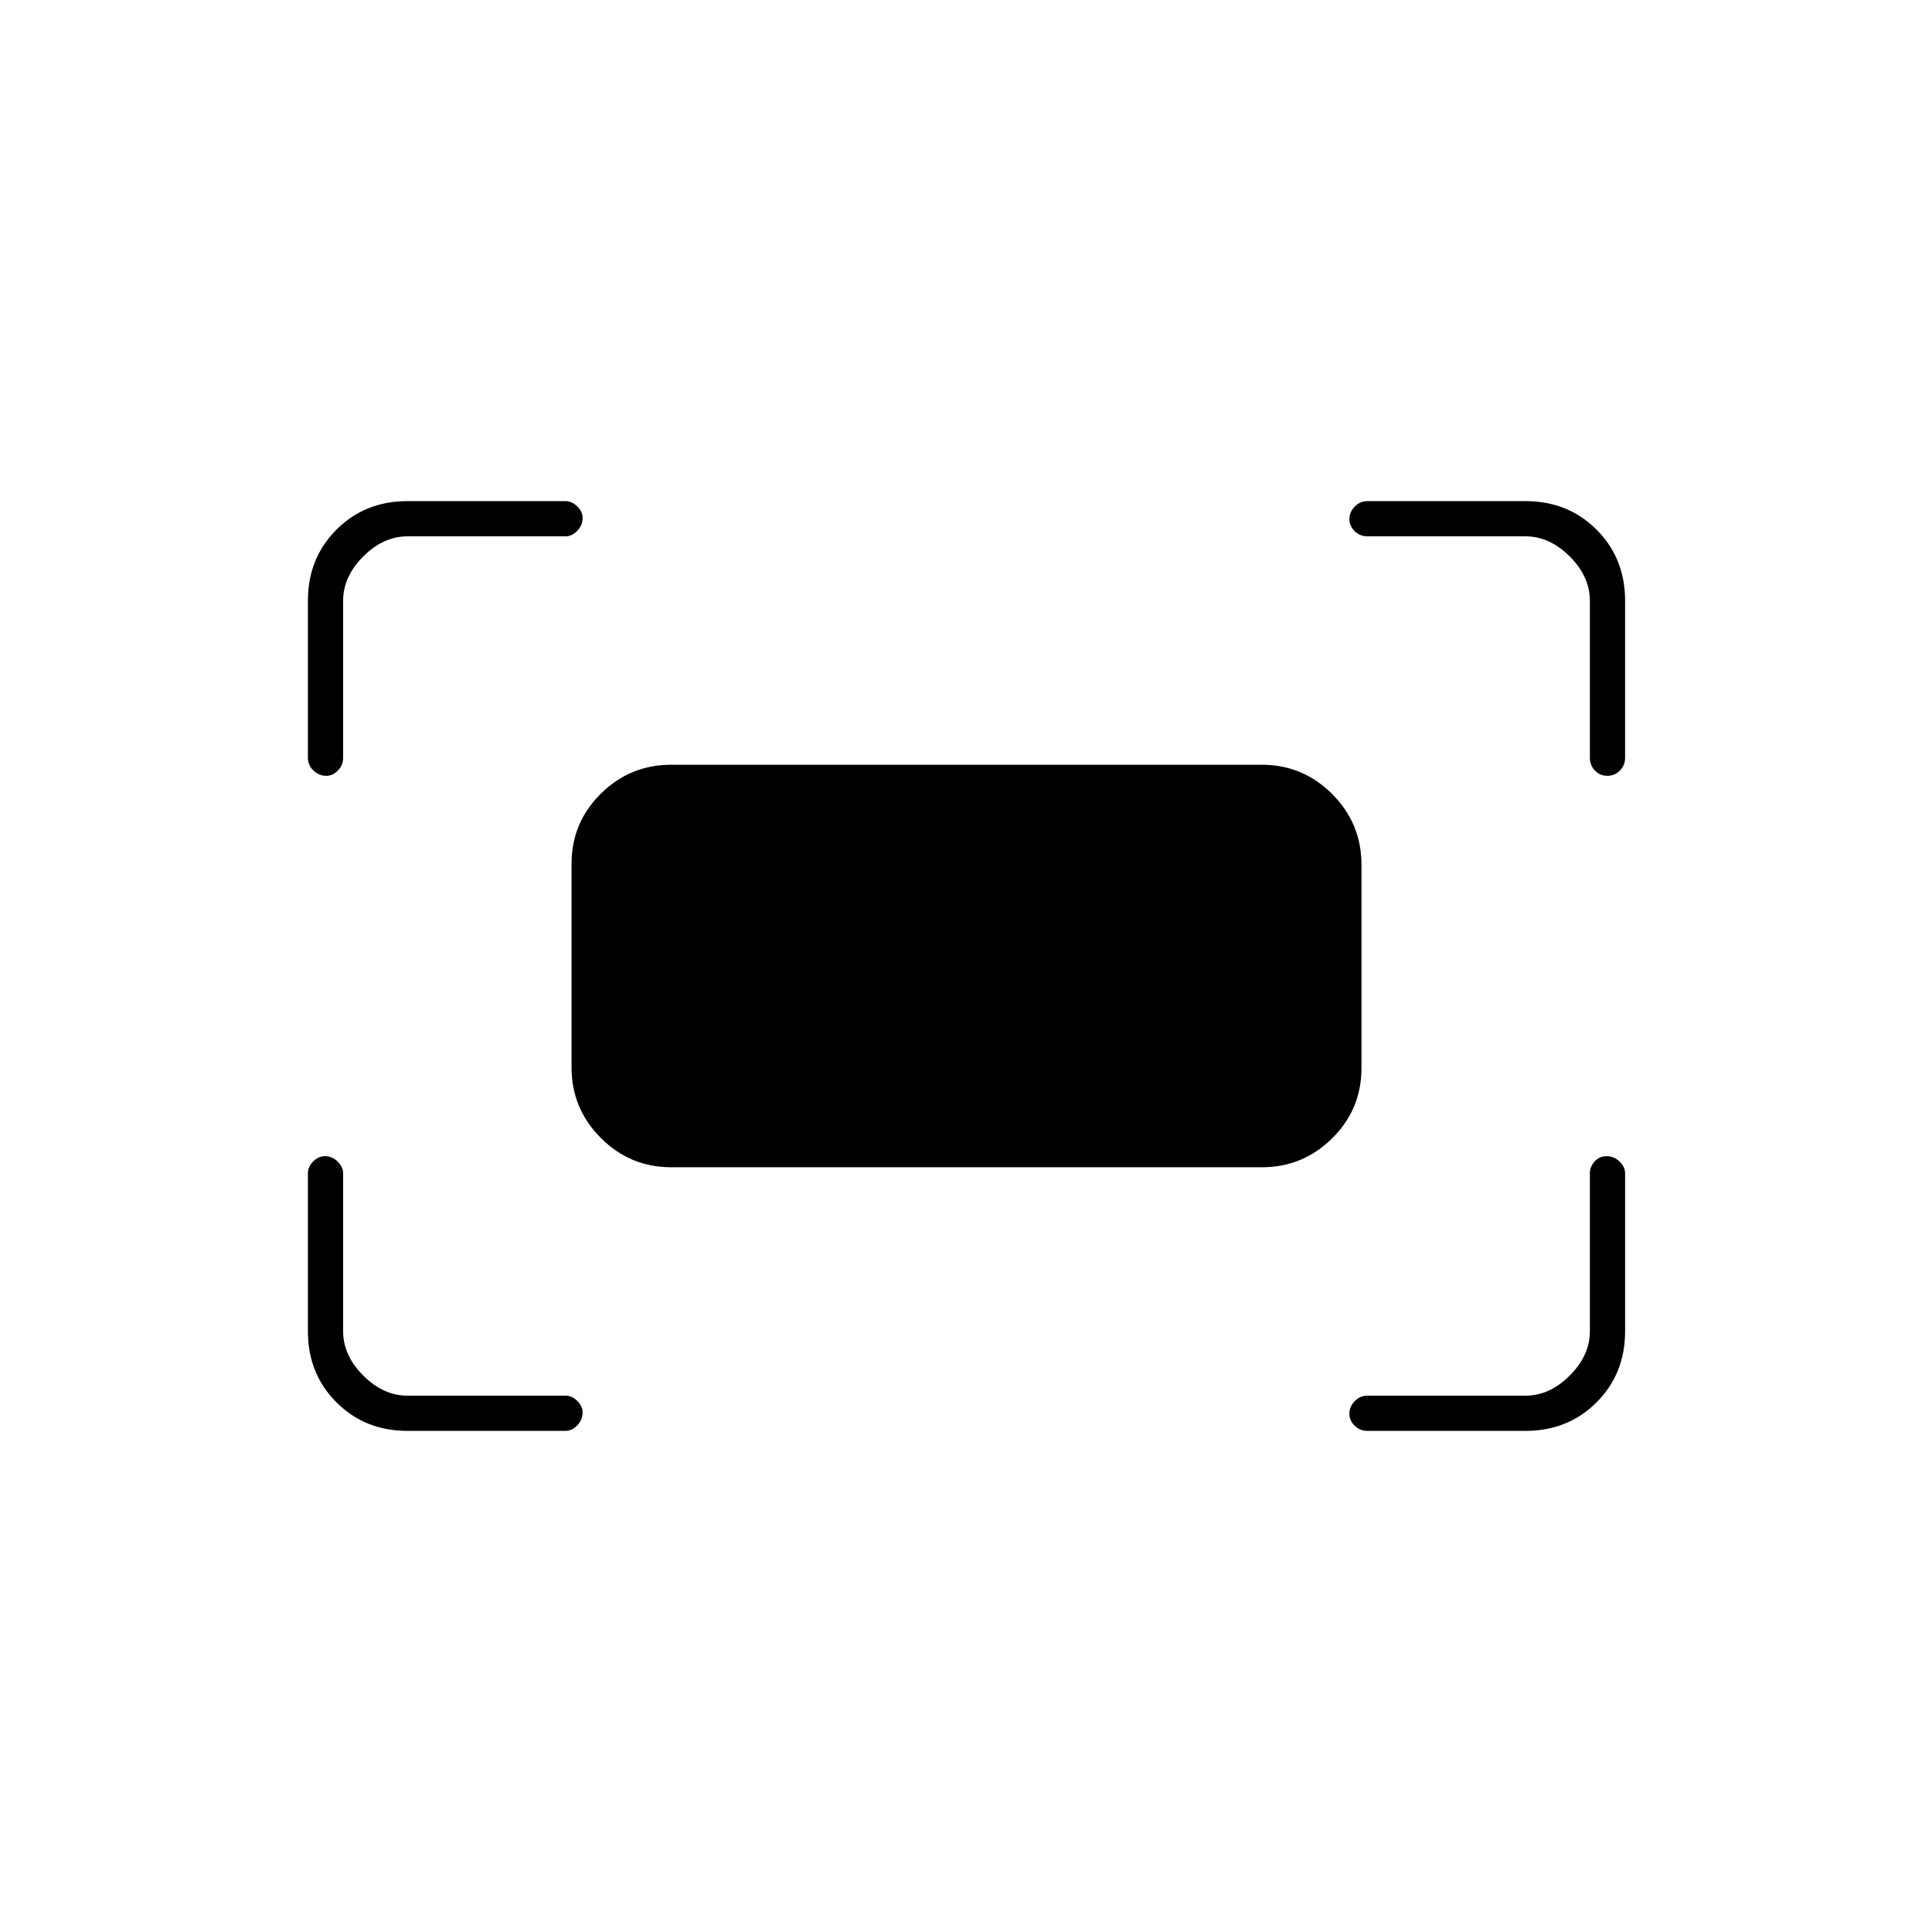 <svg xmlns="http://www.w3.org/2000/svg" height="20" viewBox="0 -960 960 960" width="20"><path d="M790-583.5v-78q0-12-10-22t-22-10h-78.5q-3.75 0-6.37-2.57-2.63-2.58-2.63-6 0-3.43 2.63-6.18 2.62-2.75 6.37-2.75H758q21.14 0 35.32 14.18t14.18 35.32v78q0 3.75-2.57 6.37-2.58 2.63-6.25 2.63-3.68 0-6.18-2.63-2.5-2.62-2.5-6.37Zm-637 0v-78q0-21.14 14.18-35.32T202.5-711H281q3.17 0 5.84 2.61 2.66 2.61 2.66 5.71 0 3.68-2.66 6.43-2.67 2.75-5.84 2.75h-78.5q-12 0-22 10t-10 22v78q0 3.75-2.61 6.37-2.61 2.63-5.71 2.63-3.68 0-6.43-2.63-2.75-2.62-2.75-6.37ZM758-249h-78.5q-3.75 0-6.37-2.57-2.63-2.58-2.63-6 0-3.43 2.63-6.18 2.62-2.75 6.37-2.75H758q12 0 22-10t10-22V-377q0-3.17 2.32-5.84 2.33-2.66 6-2.66 3.68 0 6.43 2.66 2.75 2.67 2.75 5.84v78.5q0 21.14-14.18 35.32T758-249Zm-555.5 0q-21.14 0-35.32-14.18T153-298.5V-377q0-3.17 2.57-5.84 2.58-2.66 6-2.66 3.43 0 6.18 2.66 2.75 2.67 2.75 5.84v78.5q0 12 10 22t22 10H281q3.17 0 5.84 2.61 2.66 2.61 2.66 5.71 0 3.68-2.66 6.43Q284.17-249 281-249h-78.5ZM284-429.59v-101.17q0-20.46 14.54-34.85T333.5-580H627q20.42 0 34.96 14.57 14.54 14.56 14.54 35.02v101.17q0 20.46-14.54 34.85T627-380H333.5q-20.42 0-34.96-14.57Q284-409.13 284-429.59Z"/></svg>